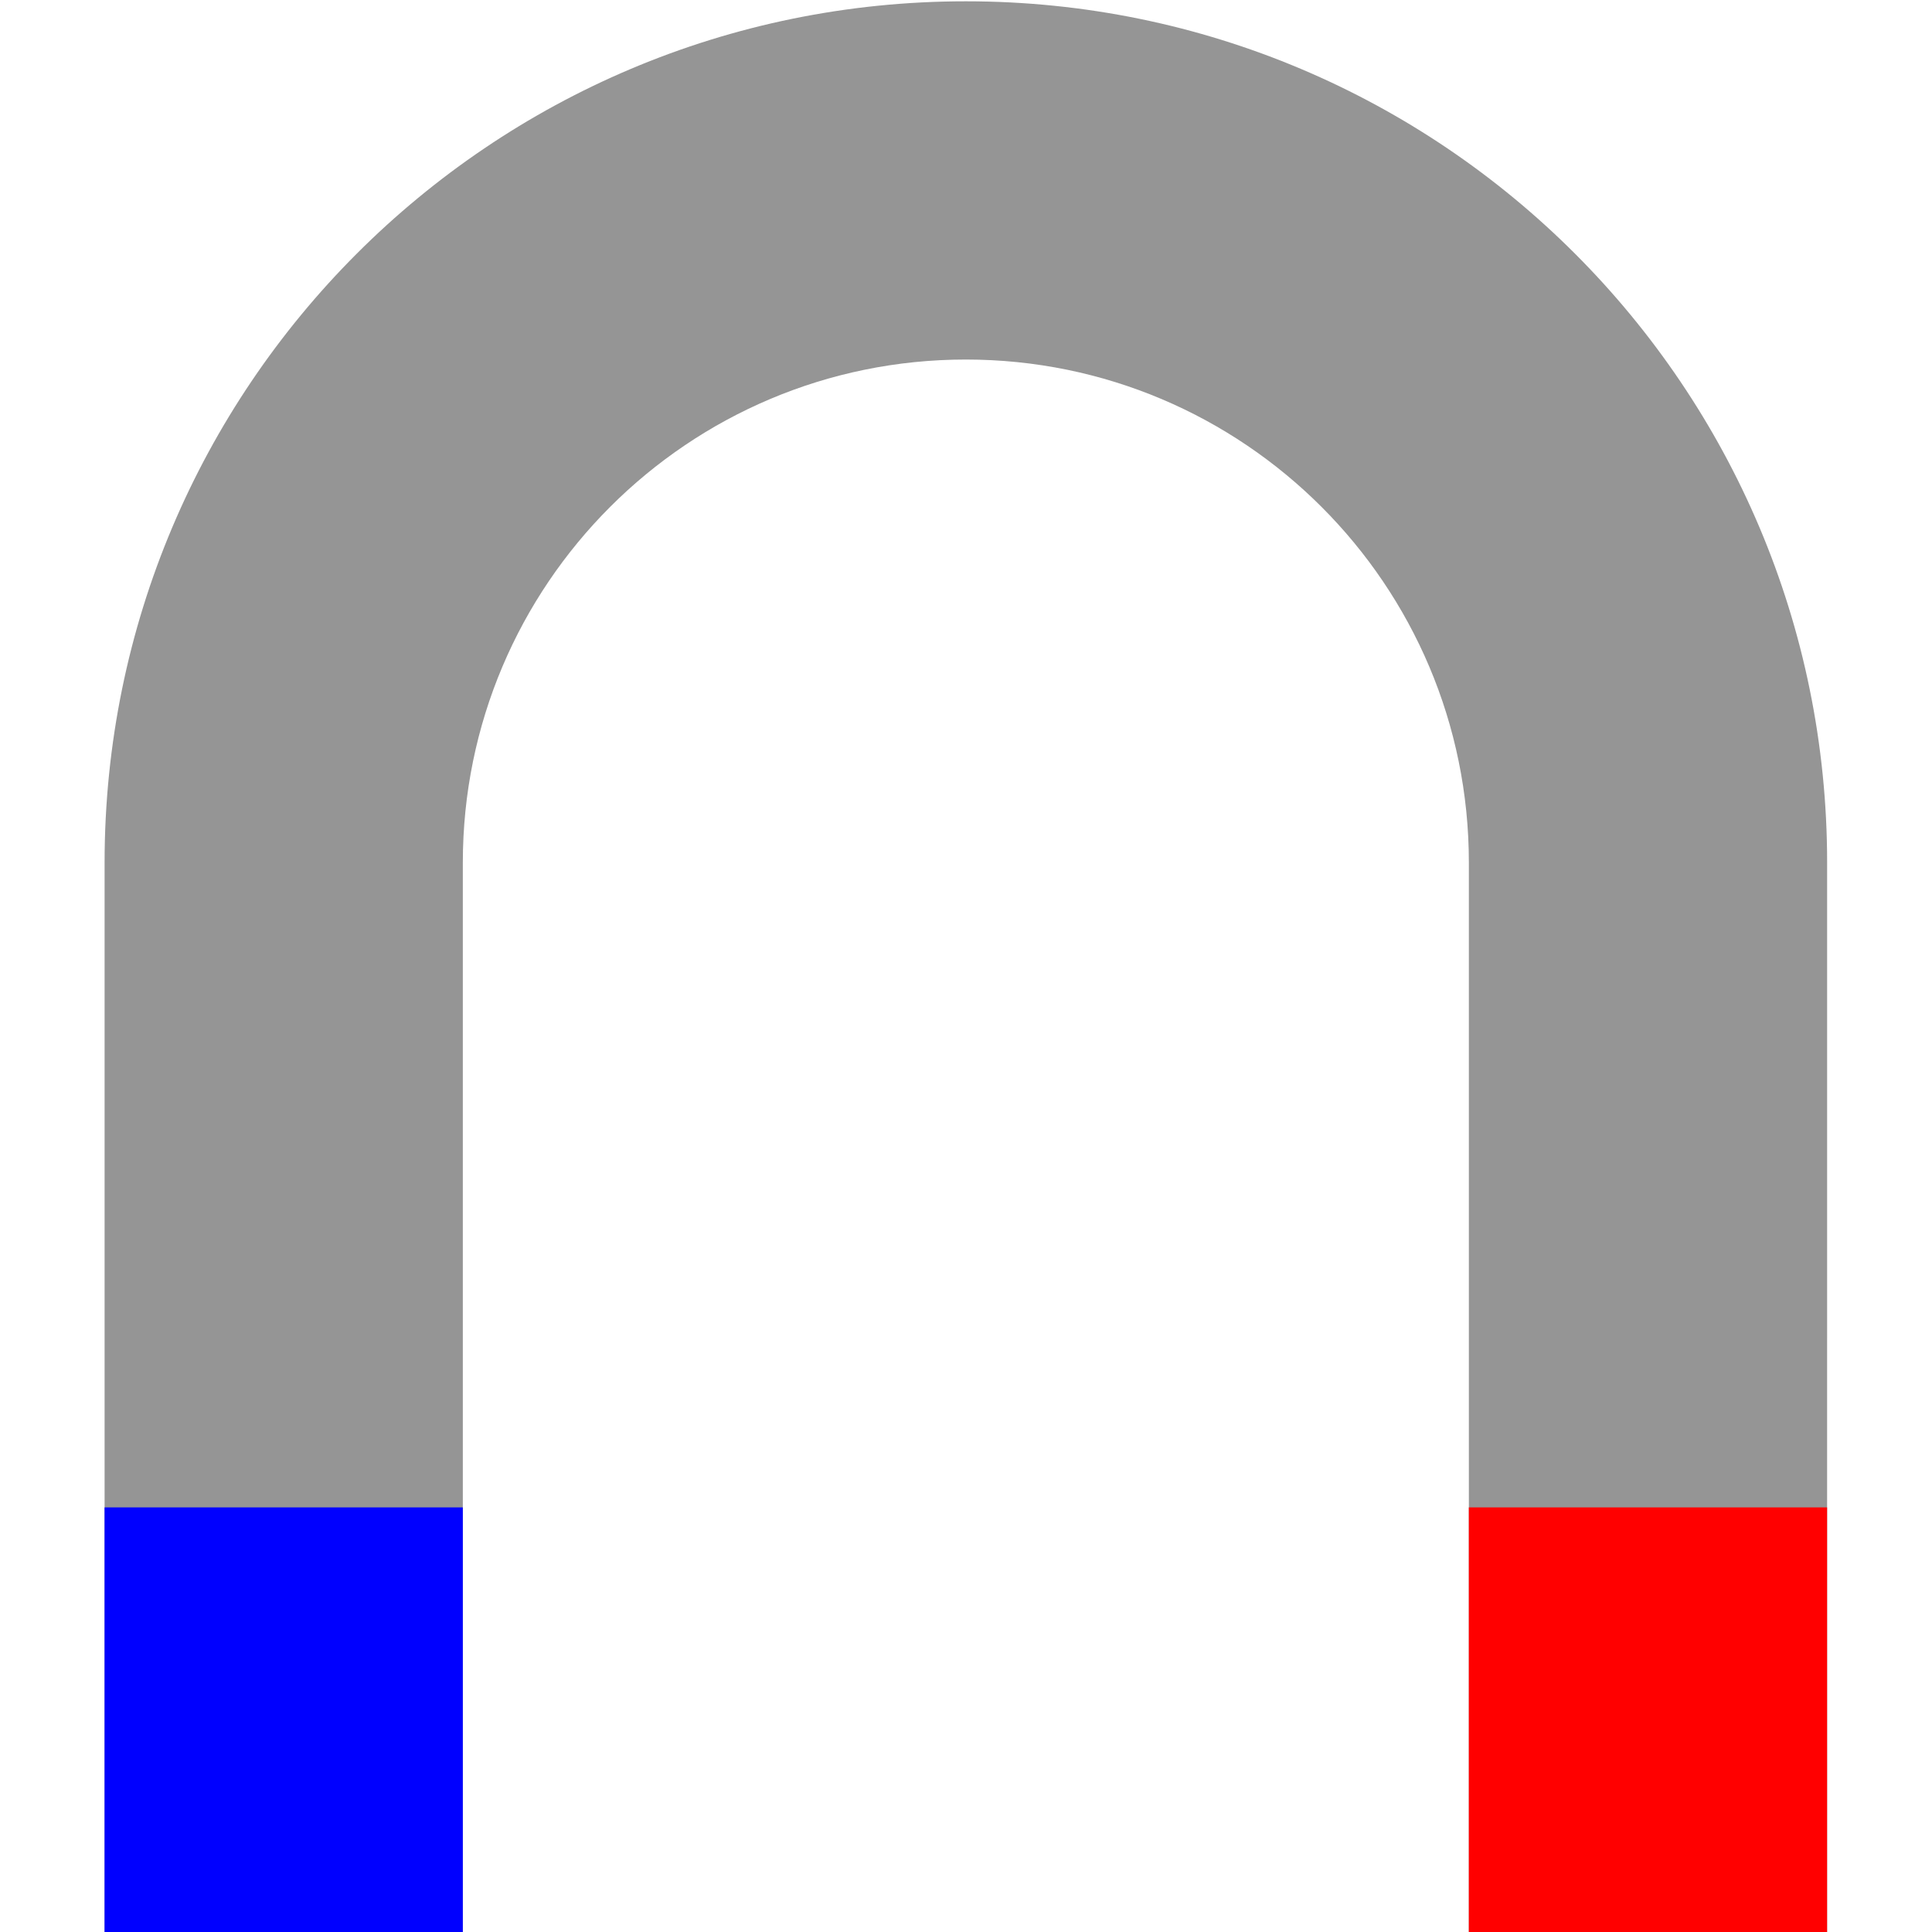 <?xml version="1.0" encoding="UTF-8" standalone="no"?>
<!-- Created with Inkscape (http://www.inkscape.org/) -->

<svg
   xmlns:dc="http://purl.org/dc/elements/1.1/"
   xmlns:cc="http://creativecommons.org/ns#"
   xmlns:rdf="http://www.w3.org/1999/02/22-rdf-syntax-ns#"
   xmlns:svg="http://www.w3.org/2000/svg"
   xmlns="http://www.w3.org/2000/svg"
   xmlns:sodipodi="http://sodipodi.sourceforge.net/DTD/sodipodi-0.dtd"
   xmlns:inkscape="http://www.inkscape.org/namespaces/inkscape"
   width="42mm"
   height="42mm"
   viewBox="0 0 148.819 148.819"
   id="svg2"
   version="1.1"
   inkscape:version="0.92.2 2405546, 2018-03-11"
   sodipodi:docname="snap.svg">
  <defs
     id="defs4" />
  <sodipodi:namedview
     id="base"
     pagecolor="#ffffff"
     bordercolor="#666666"
     borderopacity="1.0"
     inkscape:pageopacity="0.0"
     inkscape:pageshadow="2"
     inkscape:zoom="3.959798"
     inkscape:cx="107.53117"
     inkscape:cy="73.576746"
     inkscape:document-units="px"
     inkscape:current-layer="layer1"
     showgrid="true"
     inkscape:snap-bbox="true"
     inkscape:object-paths="false"
     inkscape:snap-intersection-paths="true"
     inkscape:object-nodes="true"
     inkscape:snap-grids="false"
     inkscape:snap-smooth-nodes="true"
     inkscape:window-width="1920"
     inkscape:window-height="1020"
     inkscape:window-x="1280"
     inkscape:window-y="31"
     inkscape:window-maximized="1"
     fit-margin-top="0"
     fit-margin-left="0"
     fit-margin-right="0"
     fit-margin-bottom="0"
     inkscape:snap-bbox-midpoints="false"
     inkscape:snap-object-midpoints="true"
     inkscape:snap-center="true"
     inkscape:snap-bbox-edge-midpoints="false"
     inkscape:snap-nodes="false"
     inkscape:snap-others="false"
     inkscape:bbox-paths="false"
     inkscape:bbox-nodes="true"
     inkscape:snap-midpoints="true"
     inkscape:snap-global="true"
     inkscape:snap-page="true">
    <inkscape:grid
       type="xygrid"
       id="grid4158"
       originx="-111.067"
       originy="-720.473"
       visible="false" />
  </sodipodi:namedview>
  <g
     inkscape:label="Layer 1"
     inkscape:groupmode="layer"
     id="layer1"
     transform="translate(-111.067,-183.071)">
    <g
       id="g865"
       transform="matrix(2.13,0,0,2.13,-159.033,-239.691)">
      <path
         sodipodi:nodetypes="ccccccccscc"
         inkscape:connector-curvature="0"
         d="m 192.882,268.411 h -12.955 v -38.737 c 3.3e-4,-10.046 -8.144,-18.191 -18.19,-18.192 -10.047,-3.3e-4 -18.192,8.144 -18.192,18.192 v 38.737 h -12.955 v -38.737 c 0,-17.202 13.945,-31.147 31.147,-31.147 17.202,0 31.147,13.945 31.146,31.147 z"
         style="opacity:1;fill:#959595;fill-opacity:1;stroke:none;stroke-width:2.571;stroke-linecap:square;stroke-linejoin:round;stroke-miterlimit:4;stroke-dasharray:none;stroke-dashoffset:0;stroke-opacity:1"
         id="path4488" />
      <path
         sodipodi:nodetypes="ccccc"
         inkscape:connector-curvature="0"
         id="rect857"
         d="m 130.589,252.993 12.955,-1e-5 v 15.418 l -12.955,10e-6 z"
         style="opacity:1;fill:#0000ff;fill-opacity:1;stroke:none;stroke-width:4;stroke-linecap:square;stroke-linejoin:round;stroke-miterlimit:4;stroke-dasharray:none;stroke-dashoffset:0;stroke-opacity:1" />
      <path
         style="opacity:1;fill:#ff0000;fill-opacity:1;stroke:none;stroke-width:4;stroke-linecap:square;stroke-linejoin:round;stroke-miterlimit:4;stroke-dasharray:none;stroke-dashoffset:0;stroke-opacity:1"
         d="m 179.926,252.993 12.955,-1e-5 v 15.418 l -12.955,1e-5 z"
         id="path860"
         inkscape:connector-curvature="0"
         sodipodi:nodetypes="ccccc" />
    </g>
  </g>
</svg>
